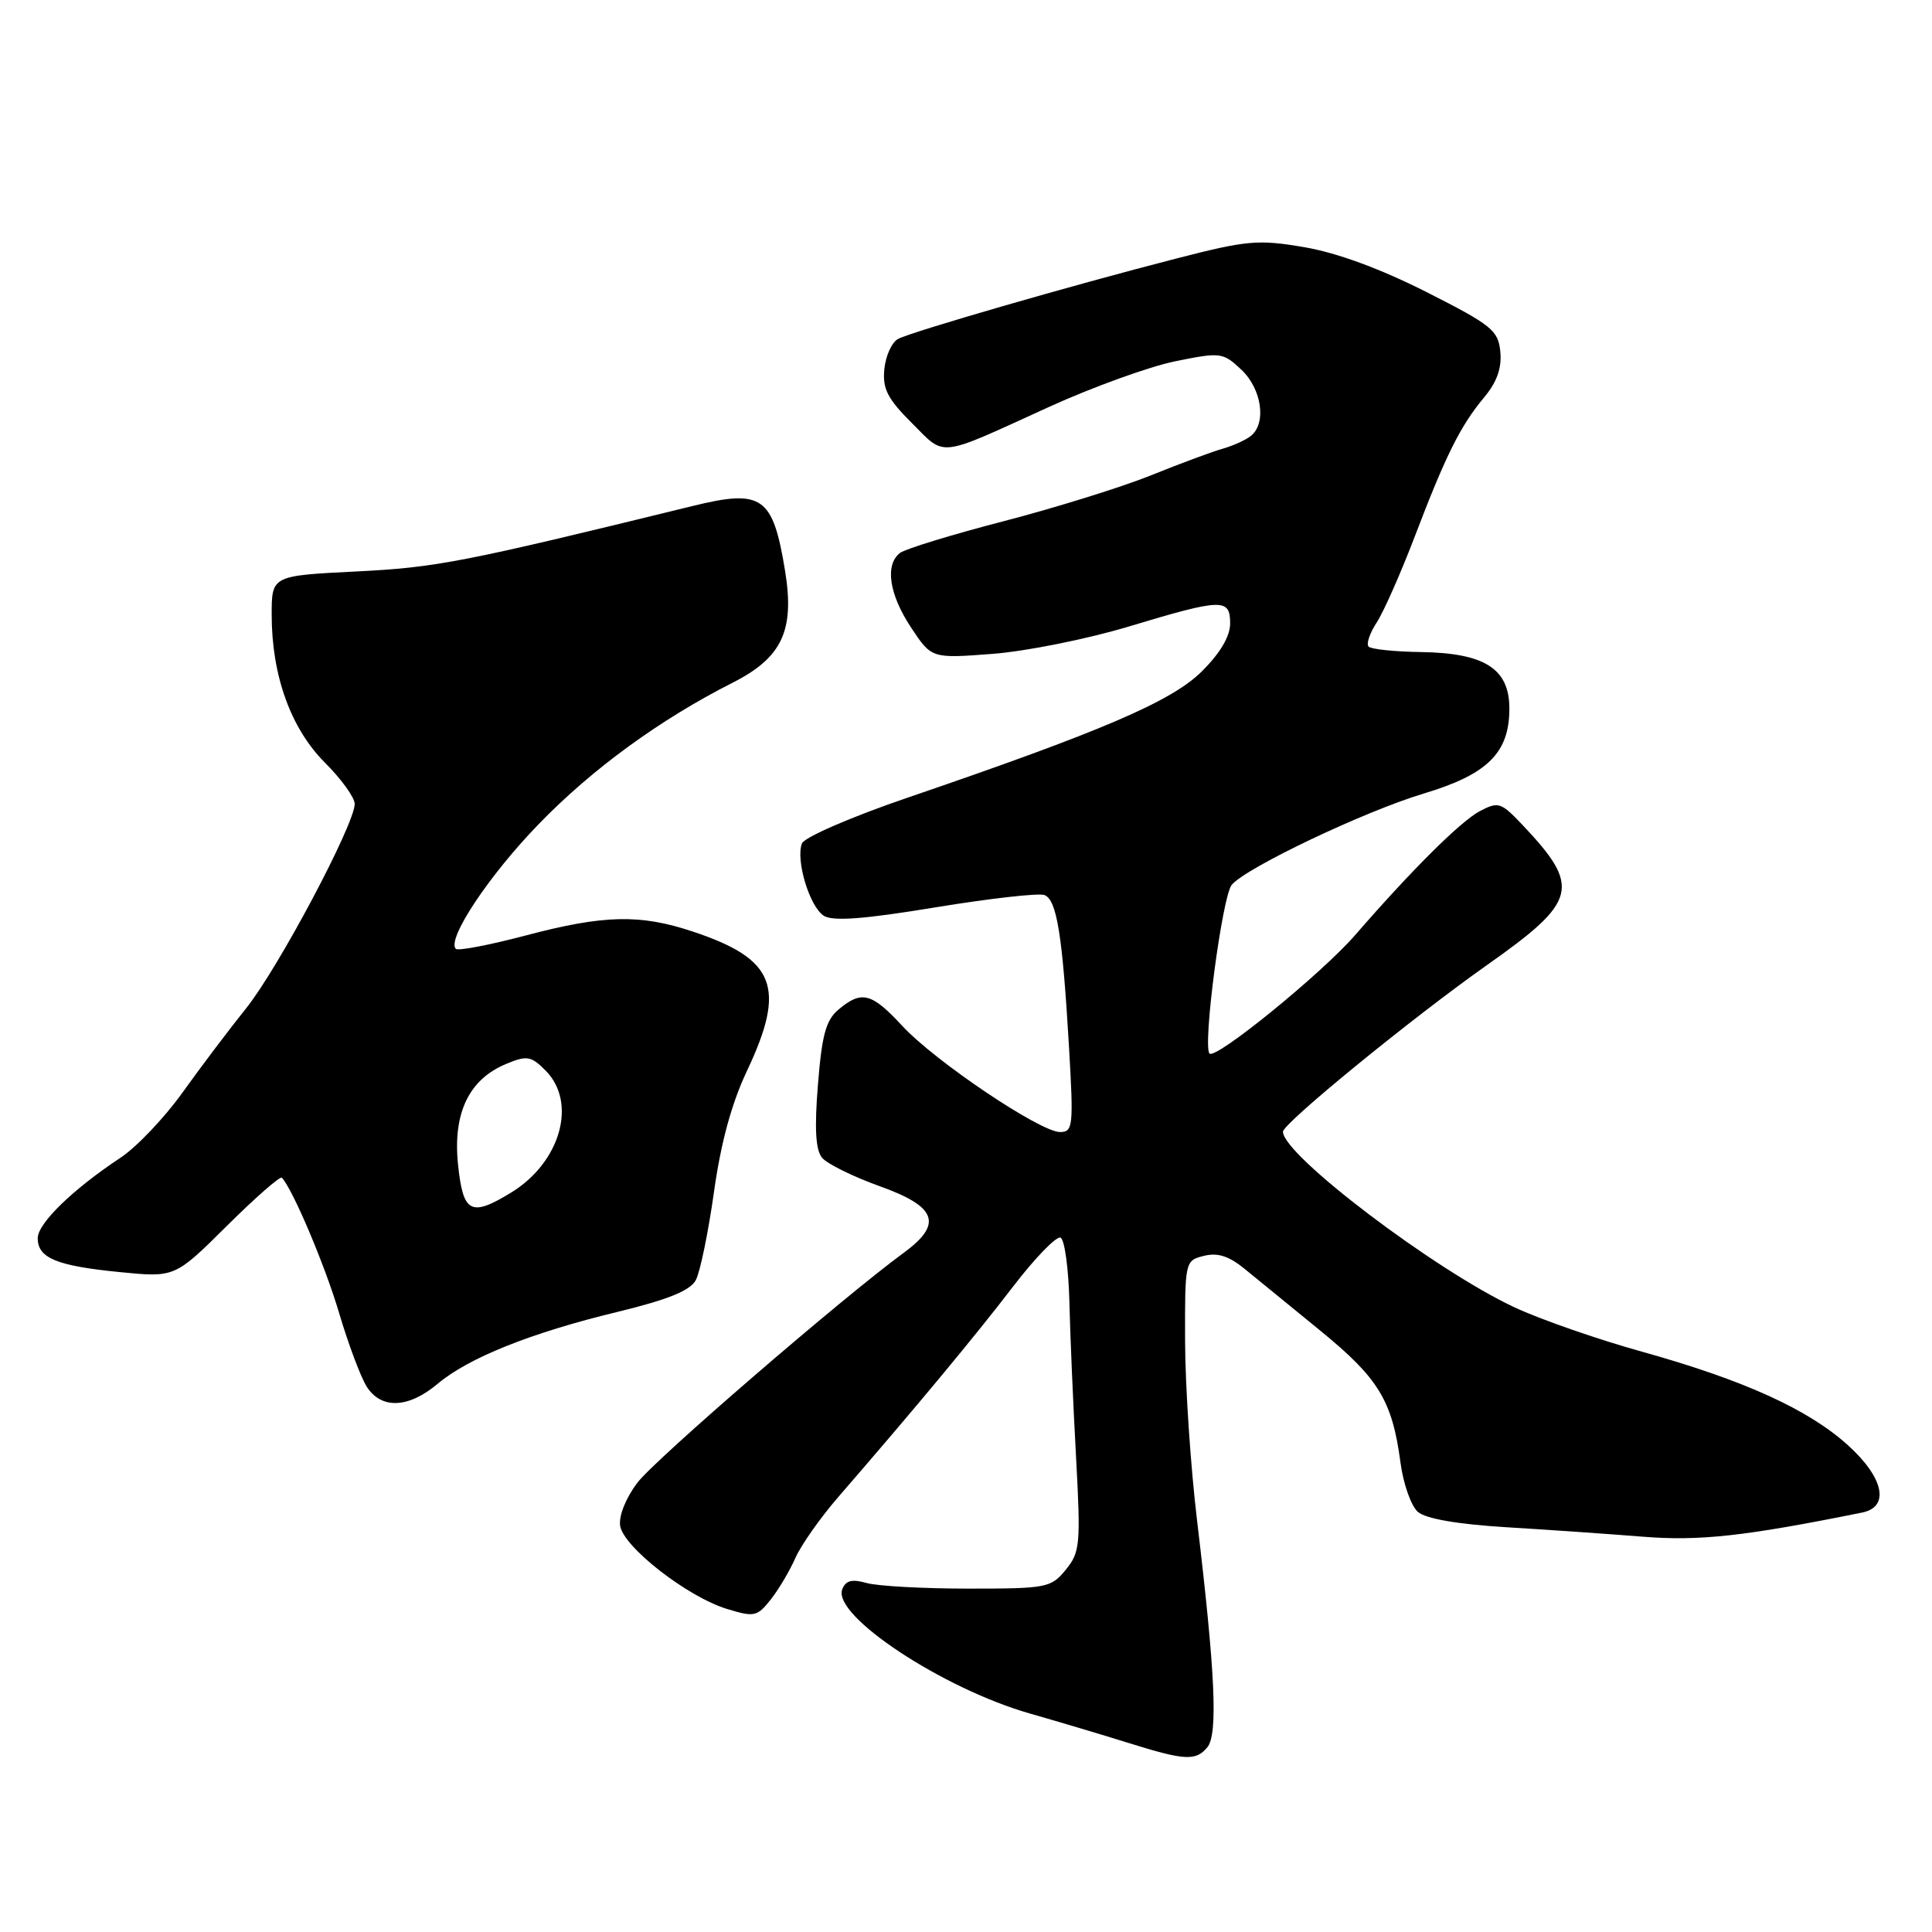 <?xml version="1.0" encoding="UTF-8" standalone="no"?>
<!DOCTYPE svg PUBLIC "-//W3C//DTD SVG 1.1//EN" "http://www.w3.org/Graphics/SVG/1.1/DTD/svg11.dtd" >
<svg xmlns="http://www.w3.org/2000/svg" xmlns:xlink="http://www.w3.org/1999/xlink" version="1.1" viewBox="0 0 256 256">
 <g >
 <path fill="currentColor"
d=" M 159.98 231.52 C 161.40 229.81 161.03 221.67 158.62 201.50 C 157.76 194.35 157.05 183.67 157.03 177.77 C 157.00 167.12 157.02 167.03 159.52 166.41 C 161.34 165.95 162.84 166.43 164.93 168.14 C 166.52 169.44 171.05 173.14 175.01 176.37 C 182.69 182.65 184.48 185.60 185.57 193.79 C 185.94 196.61 186.98 199.55 187.87 200.33 C 188.92 201.24 193.08 201.96 199.50 202.36 C 205.00 202.69 213.18 203.26 217.68 203.62 C 225.19 204.22 231.15 203.57 246.75 200.42 C 250.44 199.67 249.62 195.79 244.85 191.49 C 239.60 186.74 231.07 182.87 217.55 179.10 C 211.68 177.47 204.08 174.82 200.66 173.22 C 190.09 168.27 170.00 153.04 170.00 149.96 C 170.00 148.85 187.14 134.85 197.07 127.85 C 209.06 119.40 209.53 117.54 201.73 109.30 C 198.90 106.31 198.54 106.19 196.10 107.47 C 193.55 108.82 187.14 115.18 179.54 123.93 C 175.08 129.05 161.09 140.43 160.27 139.60 C 159.33 138.67 161.95 118.77 163.21 117.25 C 165.10 114.97 180.84 107.49 188.68 105.14 C 197.13 102.60 200.00 99.75 200.00 93.89 C 200.00 88.61 196.75 86.53 188.28 86.40 C 184.81 86.35 181.69 86.03 181.35 85.68 C 181.01 85.34 181.49 83.91 182.41 82.50 C 183.34 81.08 185.62 75.92 187.49 71.02 C 191.60 60.25 193.52 56.41 196.69 52.61 C 198.35 50.62 199.01 48.75 198.80 46.61 C 198.53 43.77 197.67 43.08 189.00 38.69 C 182.89 35.60 177.12 33.48 172.81 32.75 C 166.71 31.71 165.24 31.84 155.81 34.27 C 141.99 37.82 120.86 43.93 119.00 44.91 C 118.17 45.35 117.36 47.14 117.18 48.90 C 116.92 51.51 117.59 52.83 120.83 56.06 C 125.35 60.58 124.07 60.73 139.00 53.92 C 144.78 51.29 152.30 48.57 155.73 47.87 C 161.75 46.65 162.04 46.69 164.48 48.98 C 167.19 51.53 167.85 56.07 165.75 57.76 C 165.06 58.31 163.38 59.07 162.00 59.46 C 160.62 59.85 156.35 61.43 152.50 62.99 C 148.65 64.54 139.88 67.27 133.00 69.06 C 126.12 70.84 119.94 72.74 119.25 73.27 C 117.23 74.85 117.81 78.75 120.72 83.15 C 123.44 87.26 123.44 87.26 131.53 86.64 C 135.97 86.30 144.09 84.67 149.56 83.02 C 161.98 79.28 163.00 79.25 163.00 82.62 C 163.00 84.31 161.68 86.55 159.25 88.96 C 155.25 92.94 146.03 96.89 120.16 105.73 C 112.81 108.24 106.57 110.95 106.26 111.76 C 105.41 113.98 107.28 120.17 109.17 121.35 C 110.38 122.10 114.51 121.79 123.94 120.23 C 131.15 119.05 137.65 118.31 138.40 118.60 C 140.03 119.23 140.78 123.85 141.65 138.75 C 142.26 149.26 142.18 150.00 140.46 150.00 C 137.83 150.00 123.90 140.63 119.57 135.95 C 115.50 131.55 114.18 131.20 111.13 133.75 C 109.44 135.16 108.91 137.10 108.38 143.73 C 107.91 149.55 108.07 152.38 108.93 153.41 C 109.59 154.21 113.03 155.91 116.57 157.18 C 124.15 159.89 124.97 162.18 119.75 166.00 C 111.62 171.96 86.84 193.34 84.48 196.44 C 82.95 198.44 81.98 200.84 82.17 202.16 C 82.58 204.97 91.09 211.60 96.35 213.20 C 99.94 214.30 100.34 214.21 102.13 211.94 C 103.19 210.60 104.66 208.11 105.40 206.42 C 106.15 204.73 108.72 201.07 111.13 198.30 C 121.27 186.60 129.19 177.07 134.22 170.50 C 137.17 166.65 140.02 163.72 140.54 164.00 C 141.07 164.28 141.59 168.10 141.70 172.50 C 141.80 176.90 142.20 186.12 142.58 193.00 C 143.21 204.66 143.12 205.67 141.22 208.00 C 139.27 210.39 138.69 210.50 128.34 210.50 C 122.38 210.50 116.31 210.17 114.85 209.76 C 112.88 209.20 112.05 209.42 111.60 210.60 C 110.27 214.07 124.92 223.76 136.50 227.06 C 140.35 228.16 146.20 229.91 149.50 230.94 C 157.01 233.29 158.45 233.37 159.98 231.52 Z  M 57.98 183.37 C 62.09 179.91 70.33 176.61 81.83 173.83 C 88.53 172.20 91.45 171.02 92.20 169.62 C 92.77 168.55 93.85 163.31 94.60 157.98 C 95.51 151.45 96.94 146.19 98.98 141.89 C 104.21 130.82 102.75 127.07 91.78 123.43 C 84.81 121.11 80.02 121.22 69.72 123.94 C 64.88 125.22 60.69 126.02 60.40 125.73 C 59.15 124.48 64.80 115.97 71.40 109.18 C 78.46 101.89 87.46 95.33 97.10 90.45 C 103.63 87.14 105.31 83.55 104.03 75.66 C 102.41 65.76 101.02 64.78 91.76 67.05 C 61.27 74.53 57.85 75.19 47.25 75.72 C 36.00 76.28 36.00 76.28 36.00 81.46 C 36.00 89.50 38.53 96.53 43.06 101.06 C 45.22 103.22 47.00 105.68 47.00 106.52 C 47.00 109.22 36.89 128.26 32.64 133.57 C 30.36 136.41 26.55 141.46 24.16 144.80 C 21.77 148.13 18.09 152.00 15.99 153.39 C 9.63 157.60 5.00 162.10 5.00 164.07 C 5.00 166.70 7.49 167.73 15.87 168.56 C 23.17 169.28 23.17 169.28 30.06 162.44 C 33.84 158.68 37.13 155.81 37.35 156.05 C 38.83 157.66 43.07 167.69 44.94 174.00 C 46.16 178.12 47.81 182.51 48.60 183.75 C 50.53 186.76 54.12 186.61 57.98 183.37 Z  M 60.69 154.29 C 59.99 147.50 62.14 143.01 67.08 140.97 C 69.82 139.83 70.36 139.92 72.27 141.83 C 76.53 146.08 74.28 154.03 67.70 158.04 C 62.37 161.29 61.36 160.74 60.69 154.29 Z "/>
</g>
</svg>